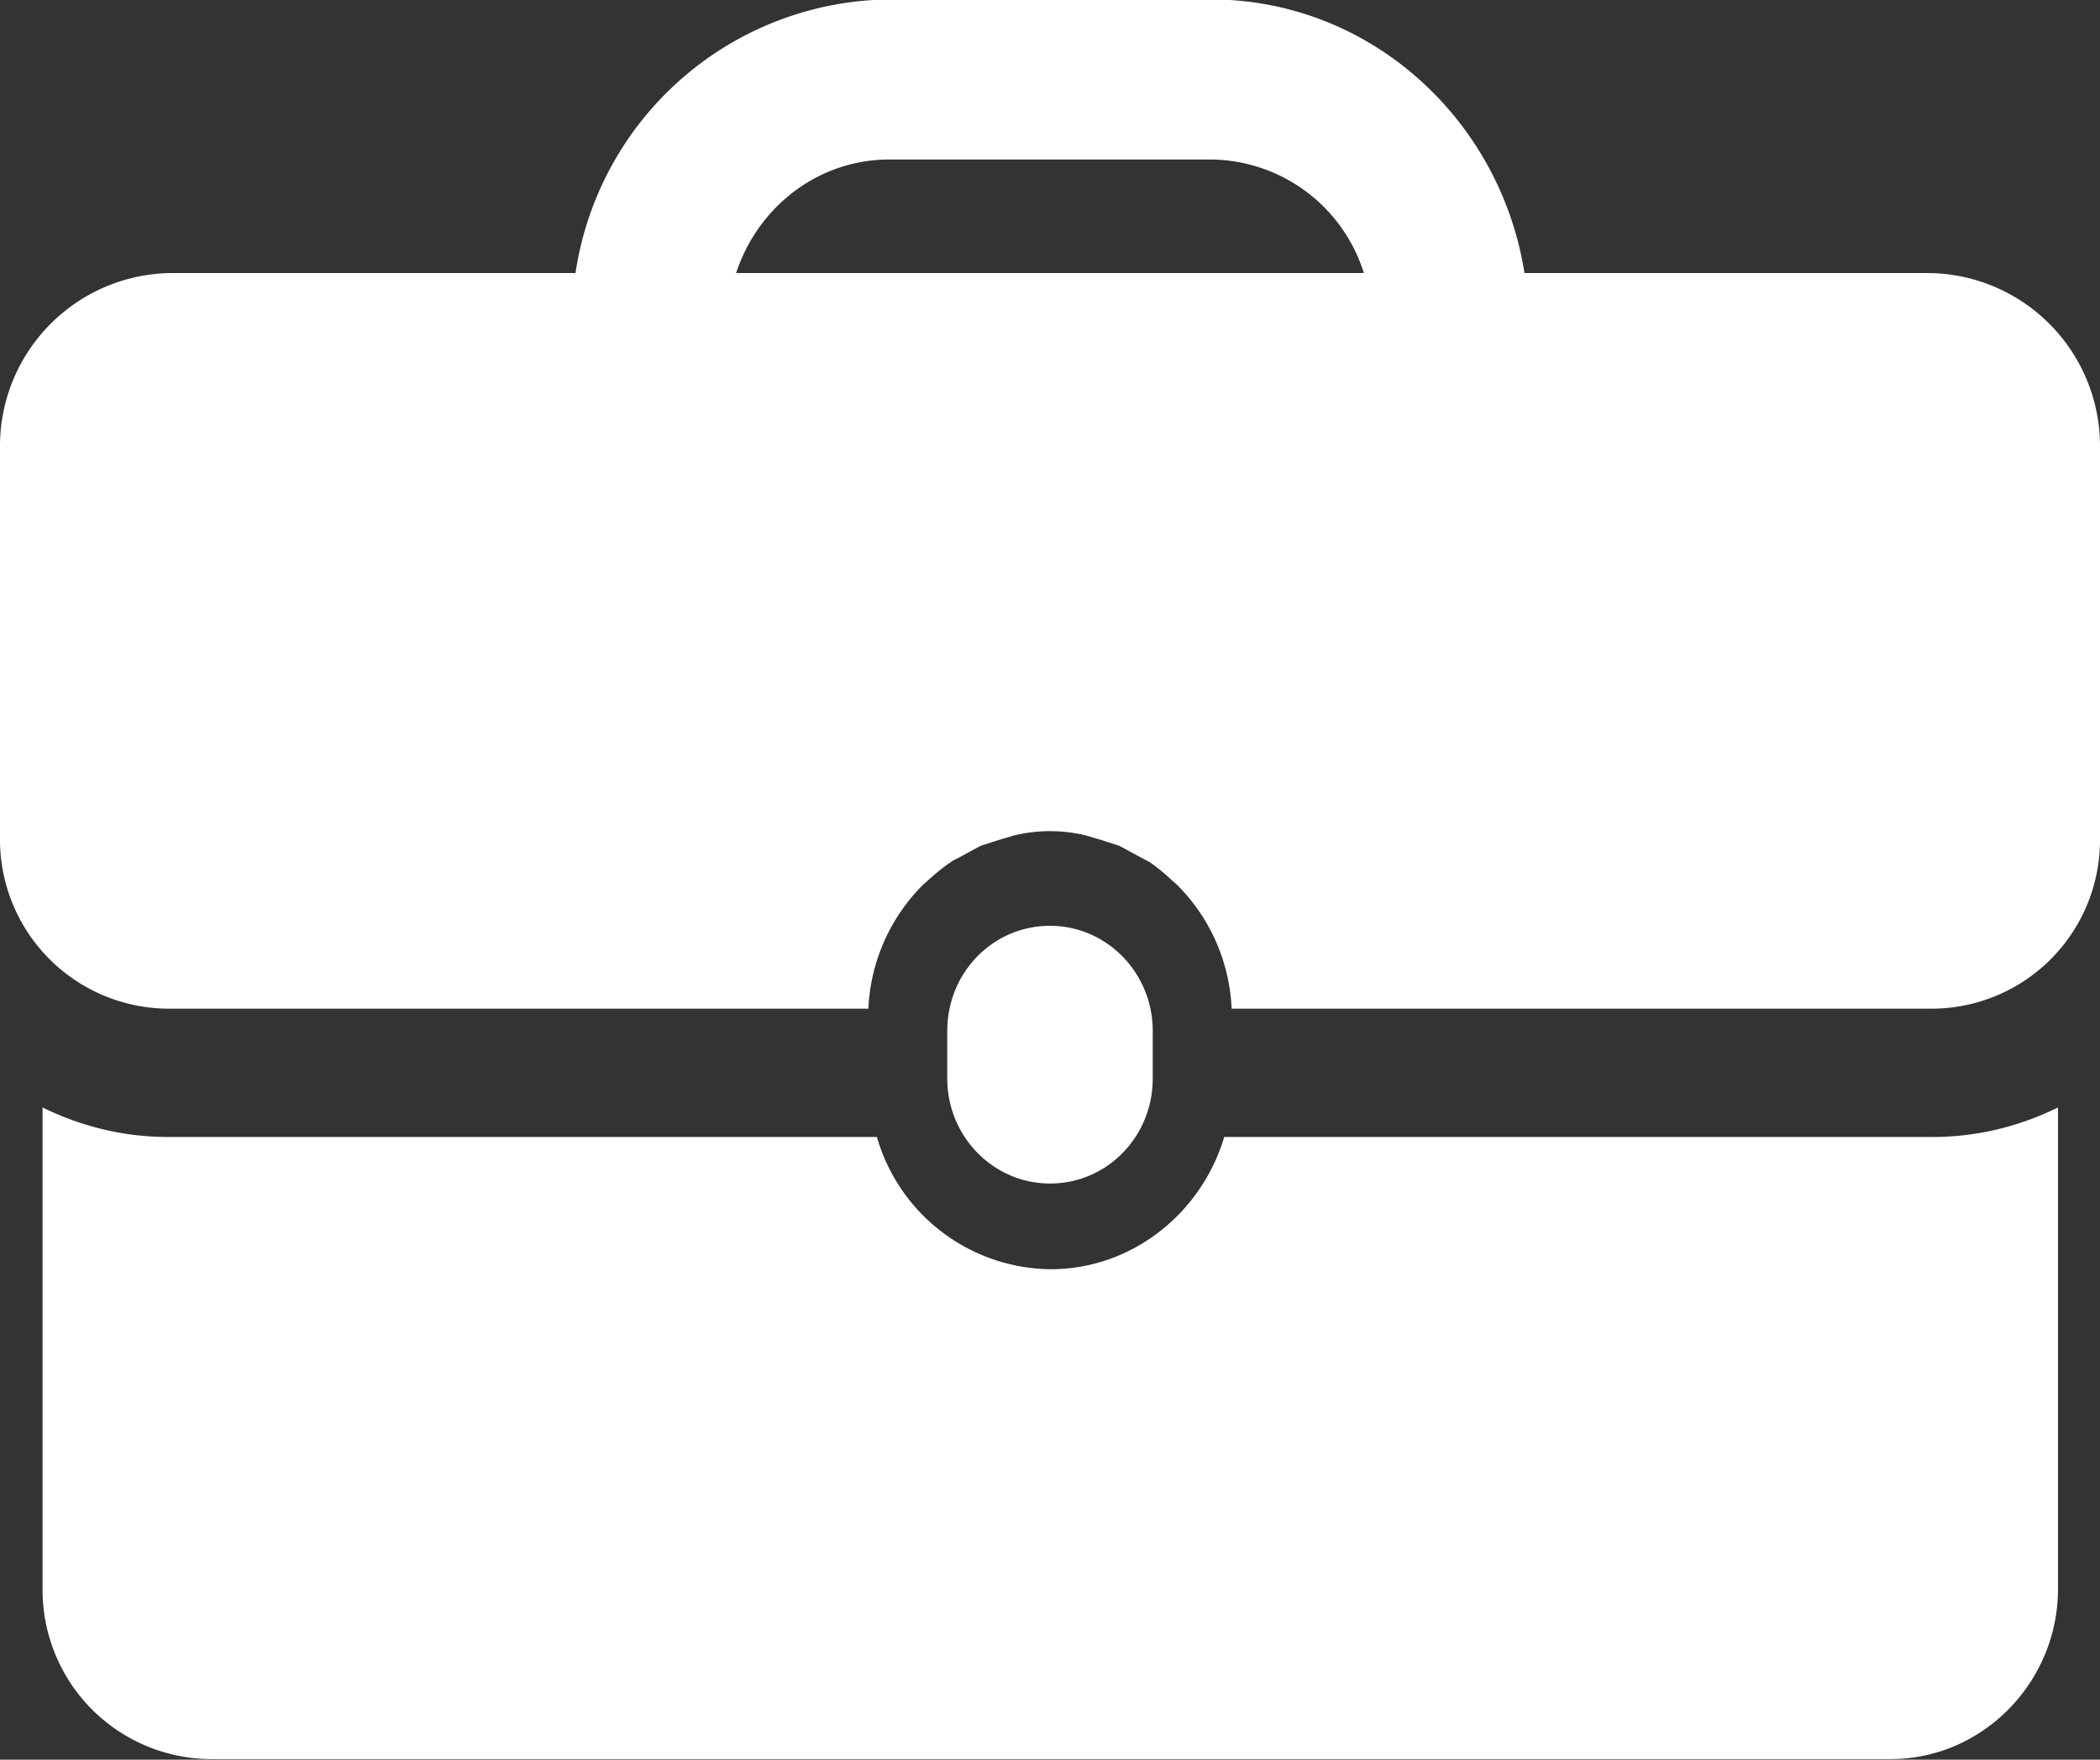 <svg xmlns="http://www.w3.org/2000/svg" xmlns:xlink="http://www.w3.org/1999/xlink" width="37" height="31" viewBox="0 0 37 31"><rect x="0" y="0" width="37" height="31" fill="#333333" stroke="none"/><defs><path id="a" d="M240.5 6270.85c-1 0-1.81-.83-1.81-1.85v-.84c0-1.02.8-1.85 1.81-1.85 1 0 1.81.83 1.81 1.85v.84c0 1.02-.8 1.85-1.81 1.85zm3.06-.82h12.5c.78 0 1.53-.19 2.2-.52v8.48c0 1.65-1.33 3-2.95 3H225.7a2.98 2.98 0 0 1-2.95-3v-8.48c.67.33 1.42.52 2.2.52h12.5a3.22 3.22 0 0 0 3.06 2.33c1.44 0 2.66-.99 3.06-2.33zm15.44-12.21v6.94a2.97 2.97 0 0 1-2.95 3.01H243.7a3.28 3.28 0 0 0-.98-2.2l-.06-.05a3.38 3.38 0 0 0-.4-.33l-.17-.09-.37-.2-.31-.1-.27-.08a2.67 2.67 0 0 0-1.28 0l-.27.08-.31.1-.37.2c-.05.03-.11.05-.16.09-.15.1-.28.21-.41.33l-.06.05a3.29 3.29 0 0 0-.98 2.2h-12.35a2.98 2.98 0 0 1-2.95-3.01v-6.94a3.05 3.05 0 0 1 3.07-3.01h7.07a5.65 5.65 0 0 1 5.53-4.82h5.66c2.8 0 5.1 2.1 5.53 4.82h7.07a3.05 3.05 0 0 1 3.07 3.01zm-12.97-3.01a2.85 2.85 0 0 0-2.7-2h-5.66c-1.26 0-2.32.84-2.7 2z"/></defs><desc>Generated with Avocode.</desc><g transform="translate(-222 -6250)"><use fill="#fff" xlink:href="#a"/></g></svg>